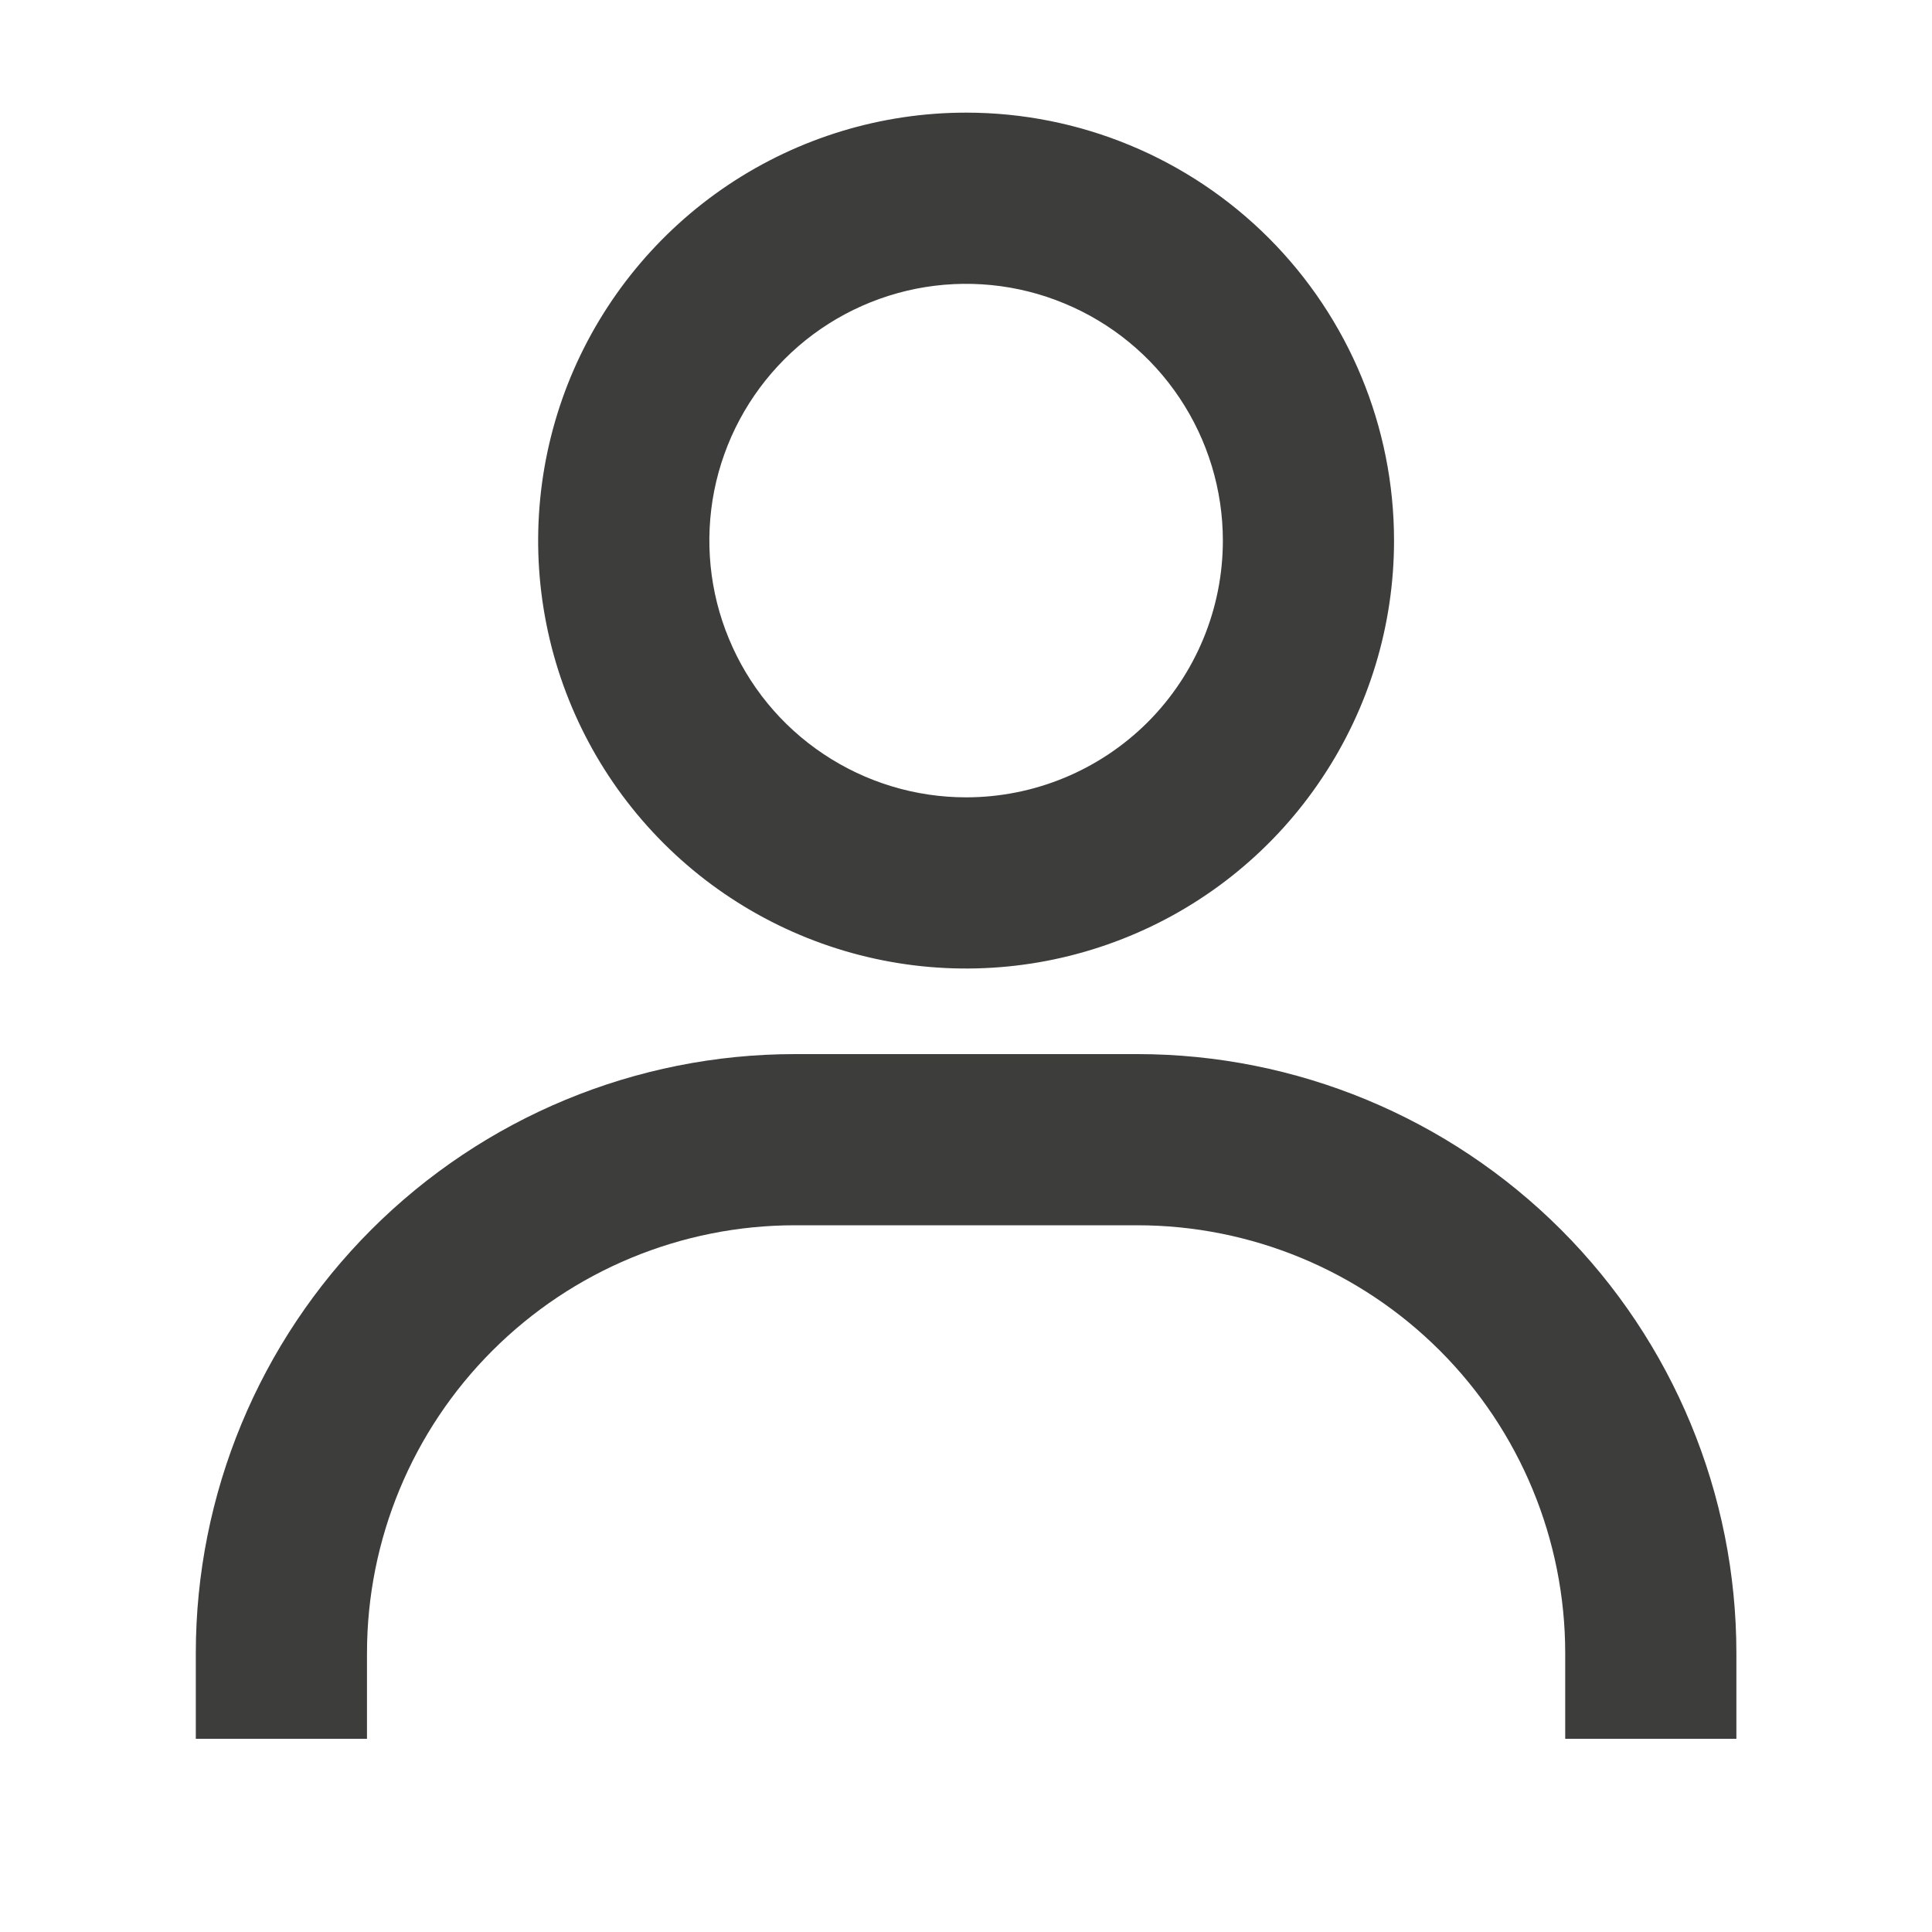 <svg width="20" height="20" viewBox="0 0 20 20" fill="none" xmlns="http://www.w3.org/2000/svg">
<path d="M10.001 1.166C9.125 1.166 8.269 1.426 7.54 1.913C6.812 2.4 6.244 3.092 5.908 3.901C5.573 4.71 5.485 5.601 5.656 6.46C5.827 7.32 6.249 8.109 6.869 8.729C7.488 9.348 8.278 9.77 9.137 9.941C9.996 10.112 10.887 10.024 11.696 9.689C12.506 9.354 13.198 8.786 13.684 8.057C14.171 7.329 14.431 6.472 14.431 5.596C14.431 4.421 13.964 3.295 13.134 2.464C12.303 1.633 11.176 1.166 10.001 1.166ZM10.001 8.254C9.475 8.254 8.962 8.098 8.525 7.806C8.087 7.514 7.747 7.099 7.546 6.613C7.344 6.128 7.292 5.593 7.394 5.078C7.497 4.562 7.75 4.089 8.122 3.717C8.493 3.345 8.967 3.092 9.483 2.989C9.998 2.887 10.533 2.939 11.018 3.141C11.504 3.342 11.919 3.682 12.211 4.12C12.503 4.557 12.659 5.071 12.659 5.596C12.659 6.301 12.379 6.977 11.881 7.476C11.382 7.974 10.706 8.254 10.001 8.254ZM17.975 18V17.114C17.975 15.469 17.322 13.892 16.159 12.729C14.995 11.566 13.418 10.912 11.773 10.912H8.229C6.584 10.912 5.007 11.566 3.844 12.729C2.681 13.892 2.027 15.469 2.027 17.114V18H3.799V17.114C3.799 15.939 4.266 14.812 5.097 13.982C5.928 13.151 7.054 12.684 8.229 12.684H11.773C12.948 12.684 14.075 13.151 14.906 13.982C15.736 14.812 16.203 15.939 16.203 17.114V18H17.975Z" fill="#0D0D0C" fill-opacity="0.8"/>
</svg>
